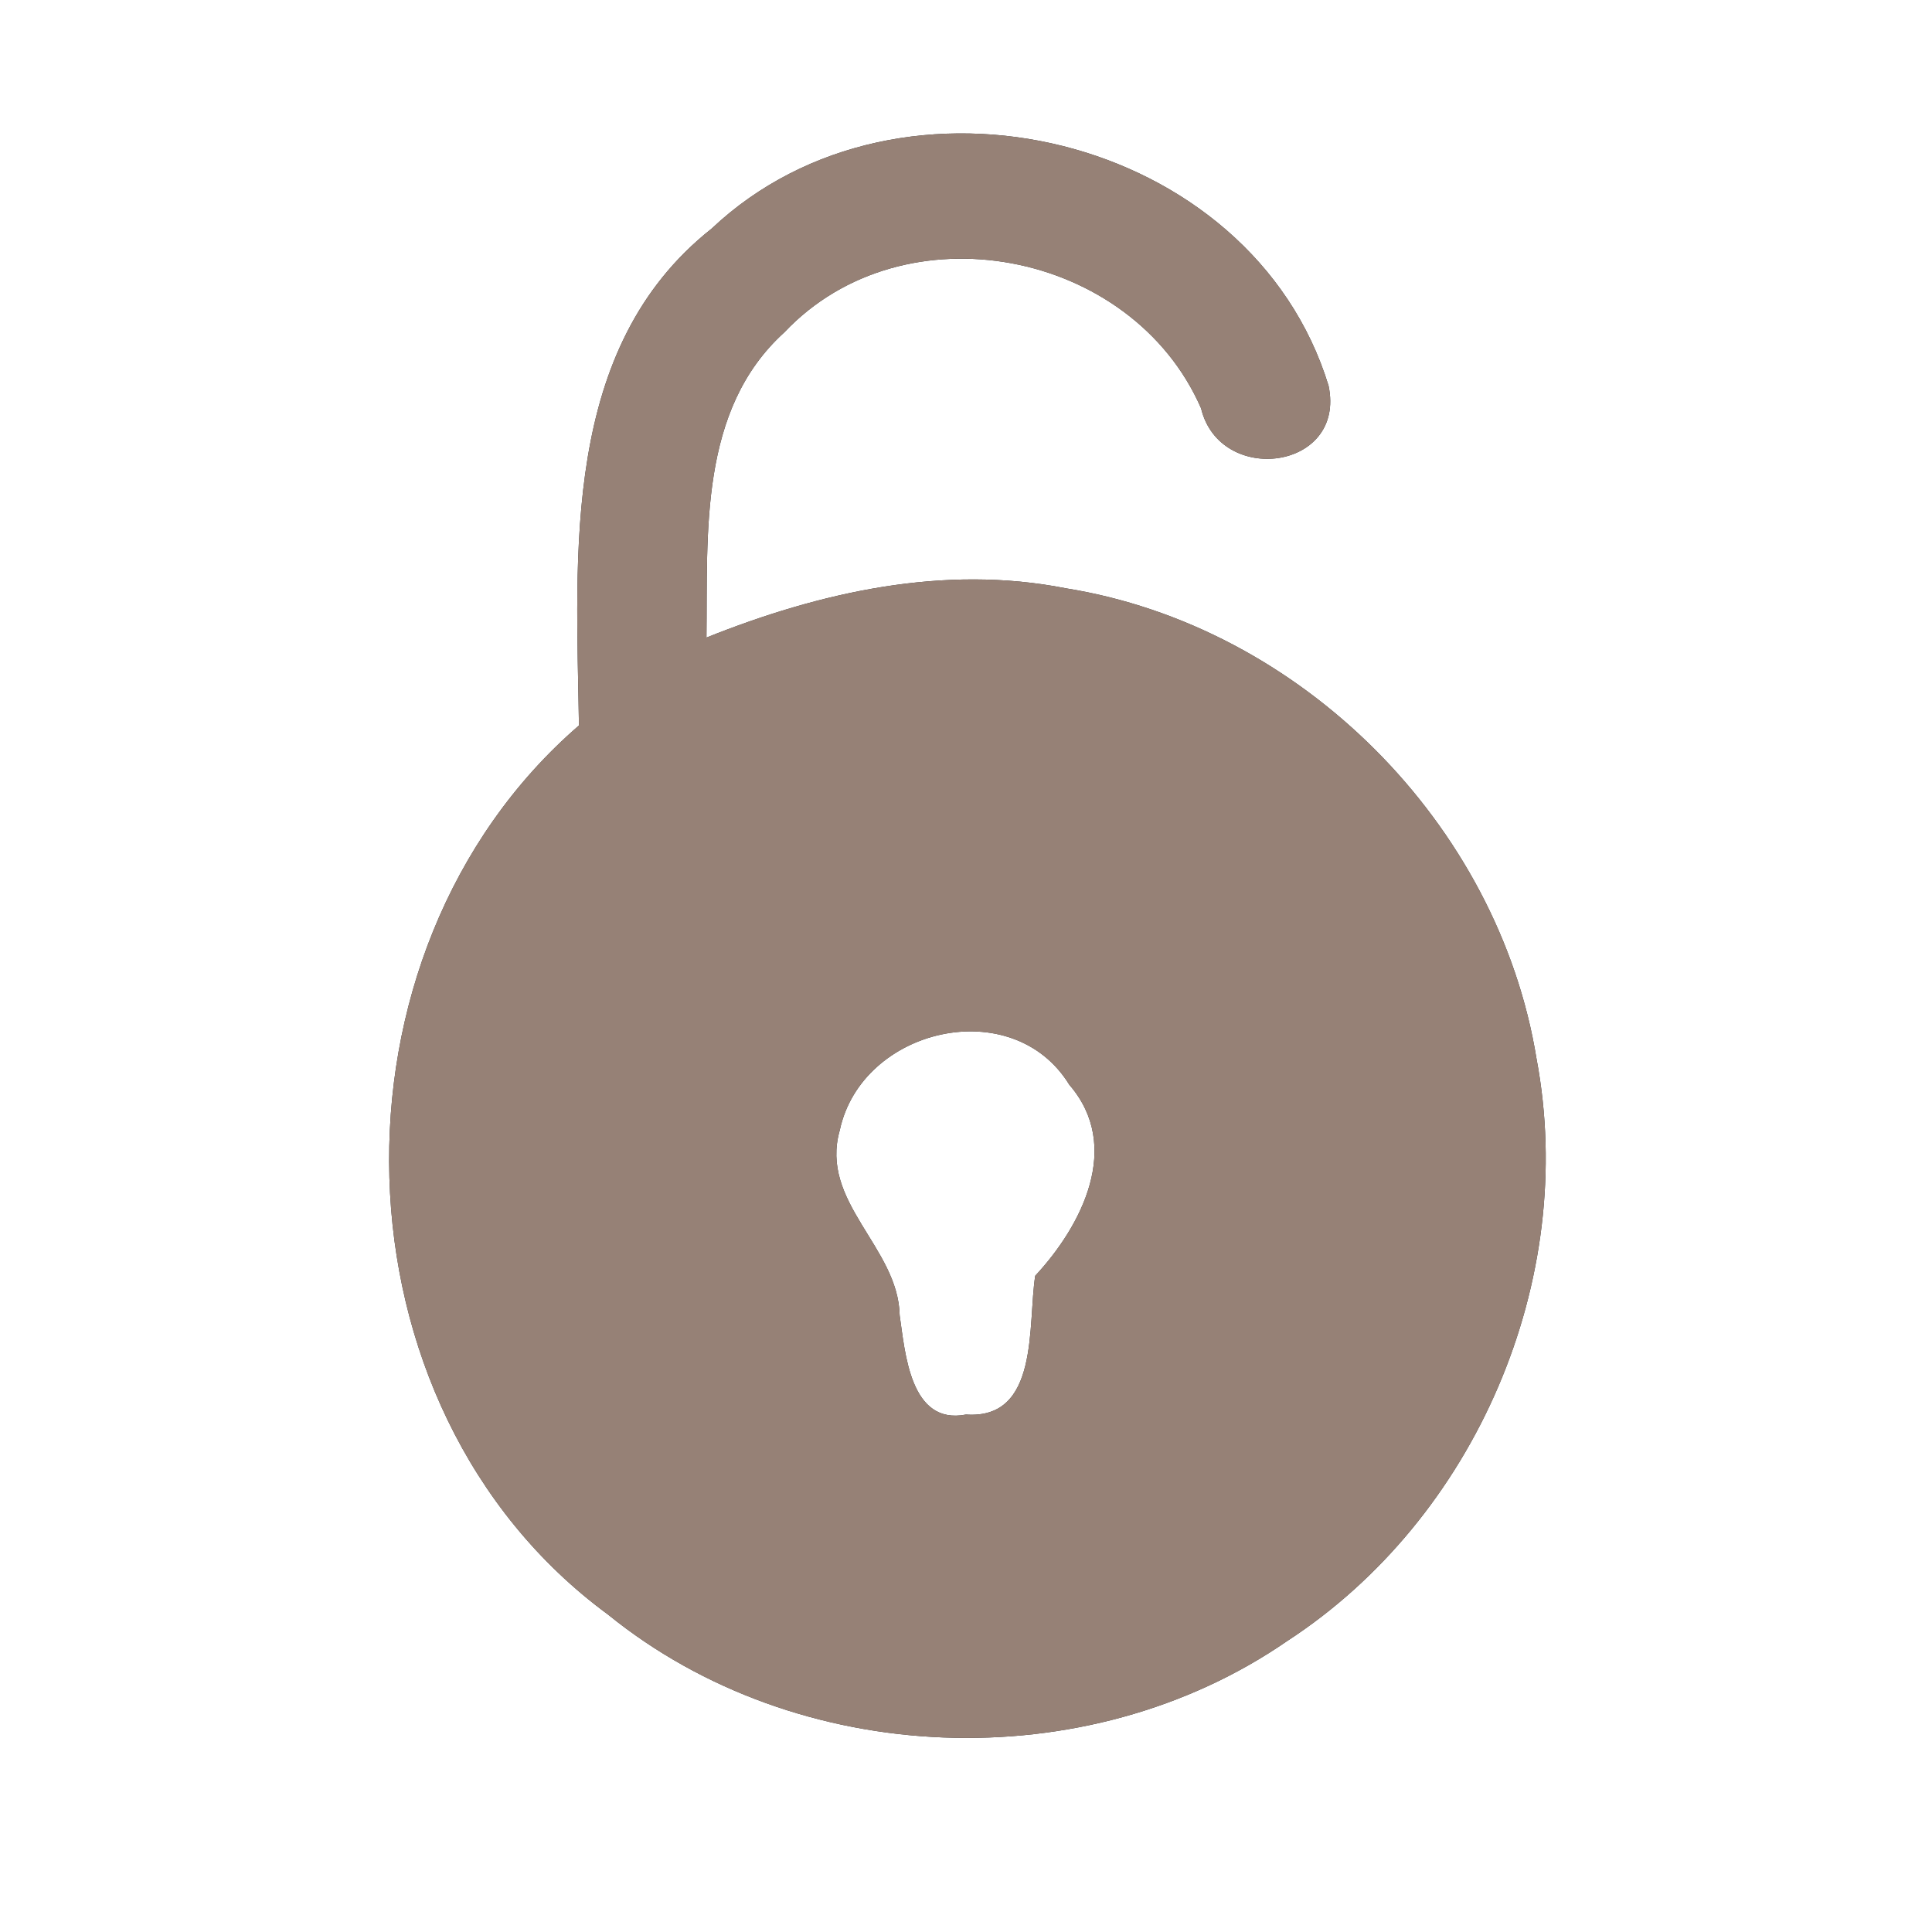 <?xml version="1.0" encoding="UTF-8" ?>
<!DOCTYPE svg PUBLIC "-//W3C//DTD SVG 1.1//EN" "http://www.w3.org/Graphics/SVG/1.1/DTD/svg11.dtd">
<svg width="60pt" height="60pt" viewBox="0 0 60 60" version="1.1" xmlns="http://www.w3.org/2000/svg">
<rect x="0" y="0" width="60" height="60" fill="#333333" stroke="none"/>
<g id="#ffffffff">
<path fill="#ffffff" opacity="1.00" d=" M 0.00 0.00 L 60.00 0.00 L 60.00 60.00 L 0.00 60.00 L 0.00 0.00 M 22.10 7.10 C 17.41 10.81 17.90 17.19 17.98 22.53 C 9.83 29.58 10.13 43.71 18.88 50.14 C 24.77 54.92 33.74 55.27 39.98 50.96 C 45.83 47.15 49.01 39.75 47.72 32.89 C 46.54 25.59 40.40 19.44 33.10 18.27 C 29.31 17.52 25.46 18.39 21.94 19.80 C 21.98 16.55 21.70 12.73 24.36 10.32 C 28.07 6.39 35.15 7.75 37.30 12.68 C 37.88 15.10 41.81 14.61 41.26 11.98 C 38.87 4.17 27.98 1.55 22.10 7.10 Z" />
<path fill="#ffffff" opacity="1.00" d=" M 26.08 35.10 C 26.76 31.92 31.45 30.82 33.21 33.69 C 34.86 35.60 33.60 38.06 32.15 39.62 C 31.91 41.14 32.29 44.09 30.00 43.93 C 28.26 44.27 28.11 42.00 27.94 40.85 C 27.90 38.73 25.44 37.34 26.08 35.10 Z" />
</g>
<g id="#000000ff">
<path fill="#968176" opacity="1.00" d=" M 22.10 7.10 C 27.98 1.55 38.87 4.17 41.26 11.98 C 41.81 14.61 37.88 15.10 37.30 12.68 C 35.15 7.75 28.07 6.39 24.36 10.32 C 21.70 12.73 21.98 16.55 21.94 19.80 C 25.46 18.39 29.31 17.52 33.10 18.27 C 40.40 19.44 46.54 25.59 47.72 32.89 C 49.01 39.75 45.83 47.15 39.98 50.96 C 33.74 55.27 24.77 54.92 18.88 50.14 C 10.13 43.71 9.83 29.58 17.98 22.53 C 17.90 17.19 17.41 10.81 22.10 7.10 M 26.08 35.10 C 25.44 37.34 27.90 38.73 27.94 40.85 C 28.11 42.00 28.26 44.27 30.00 43.93 C 32.29 44.09 31.91 41.14 32.15 39.62 C 33.60 38.06 34.86 35.60 33.21 33.69 C 31.45 30.82 26.76 31.92 26.08 35.10 Z" />
</g>
</svg>

